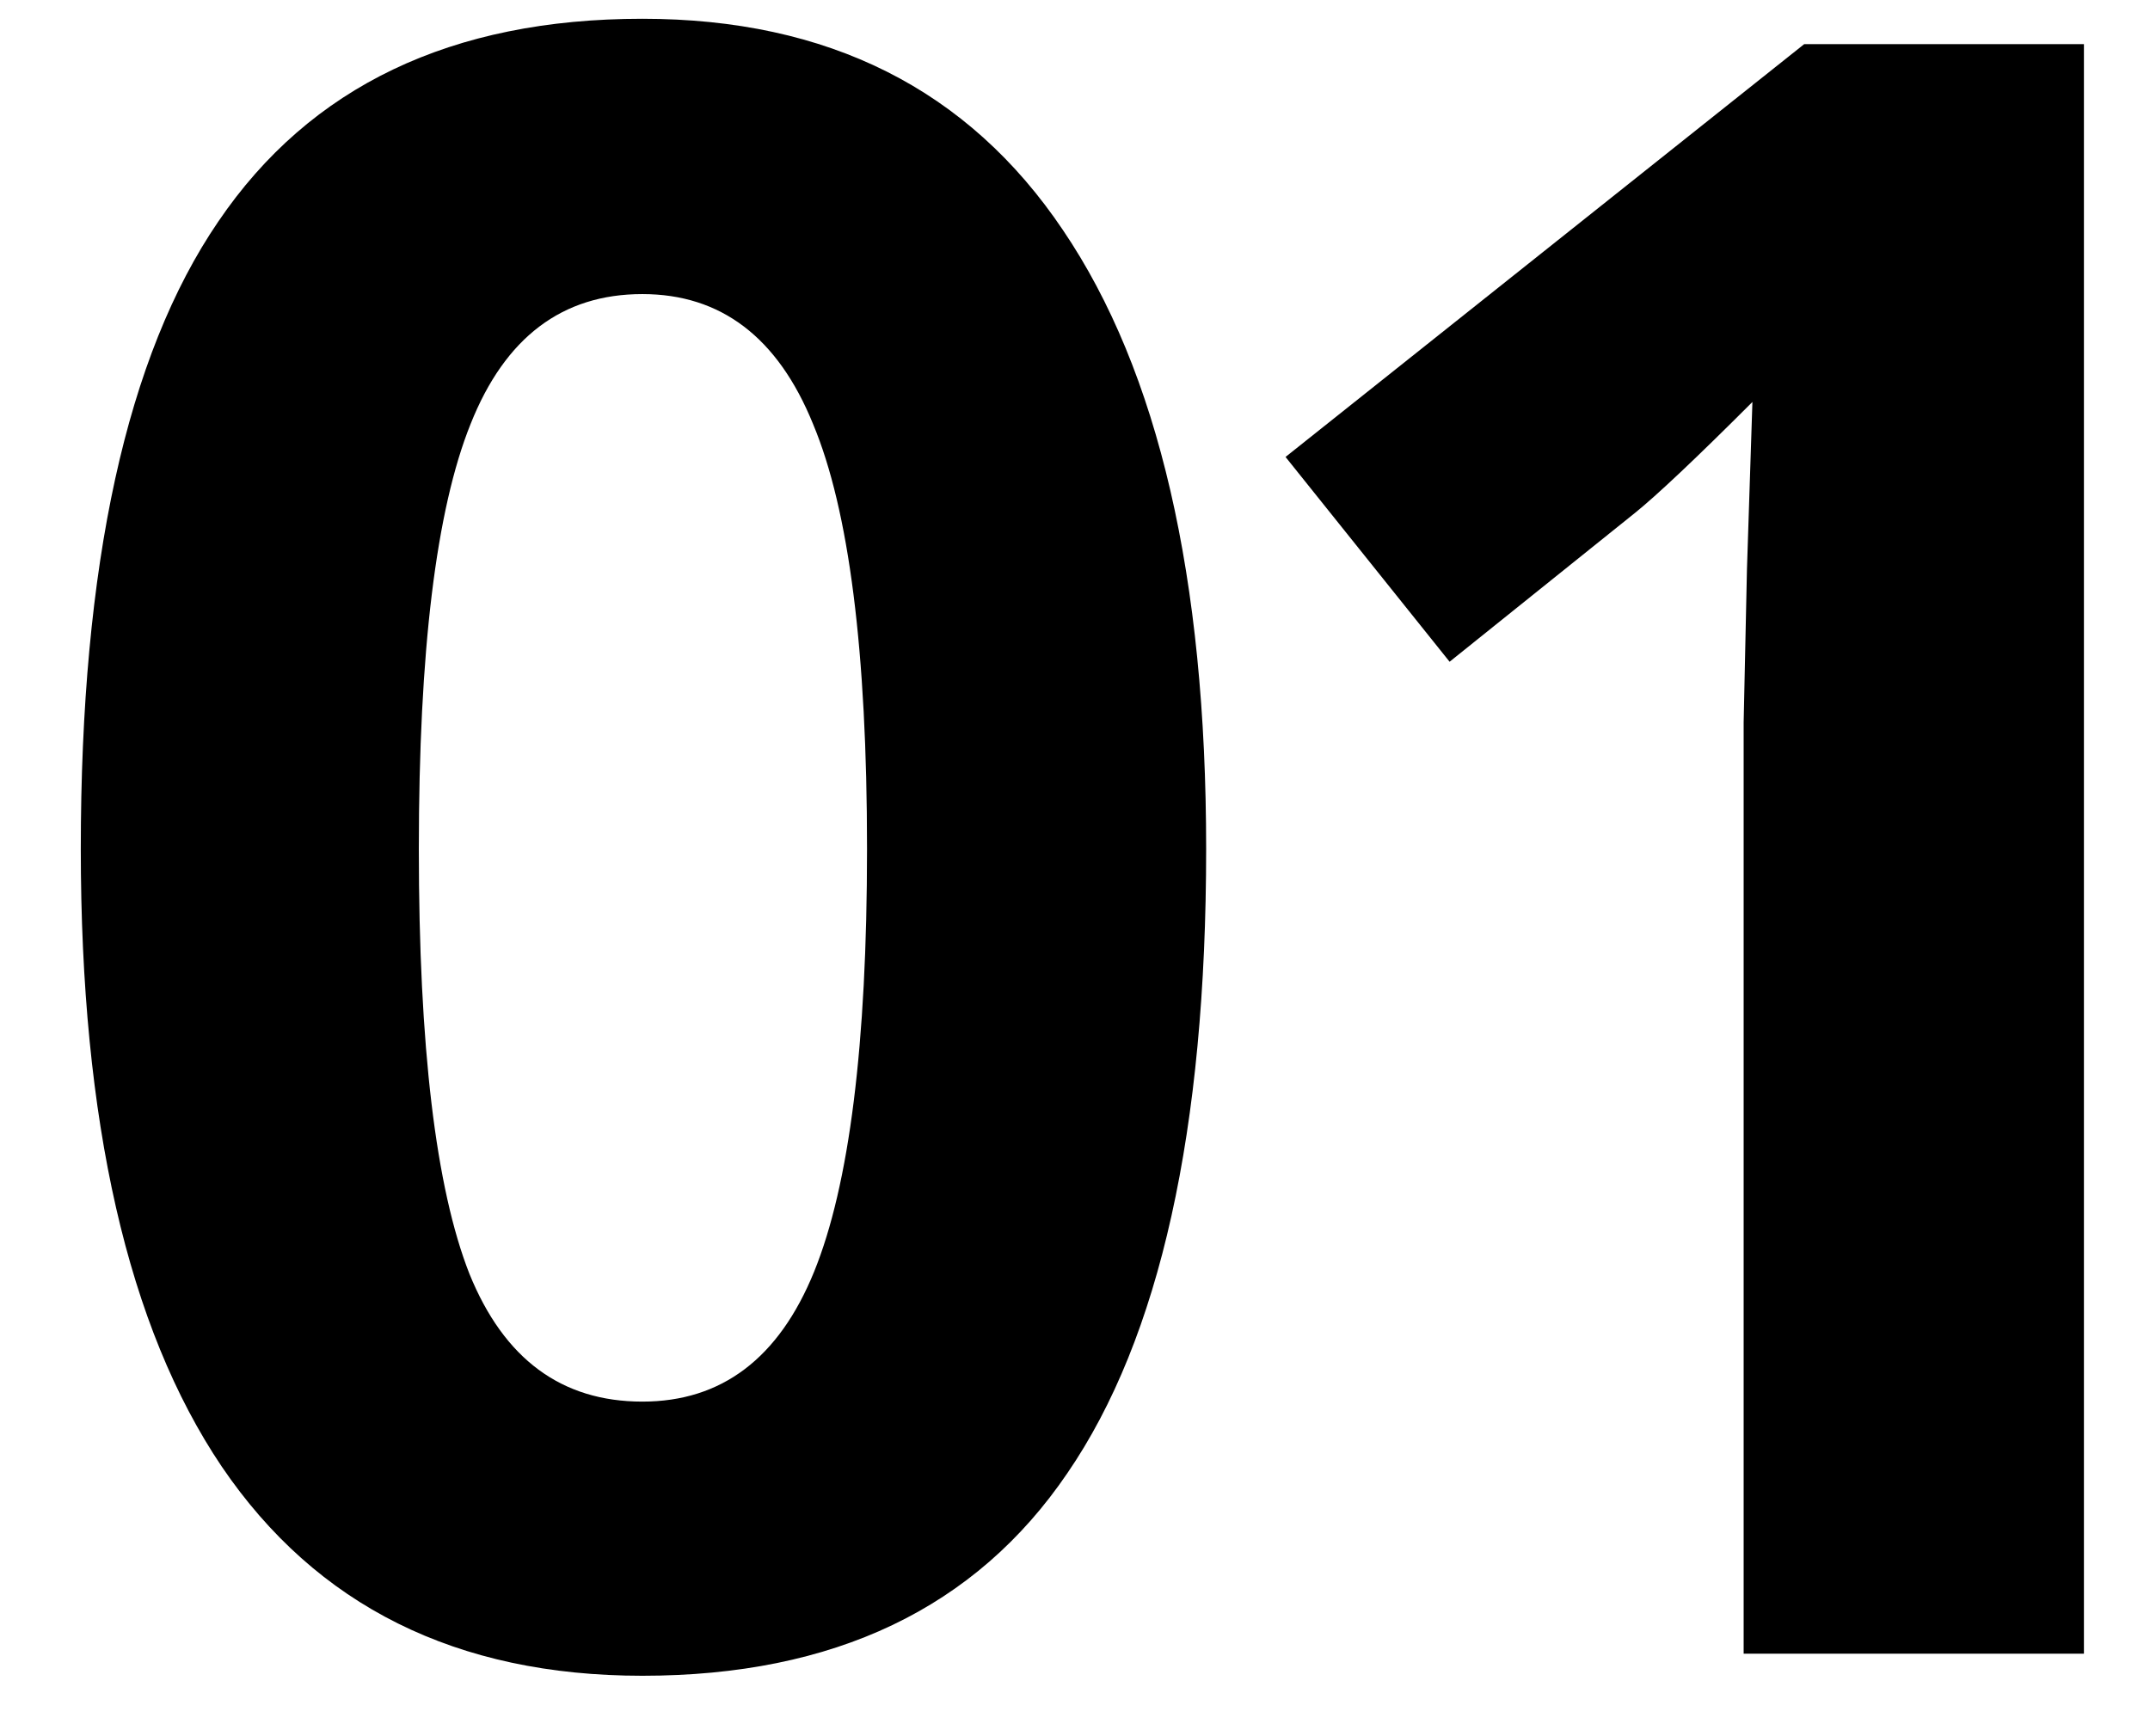 <svg width="26" height="21" viewBox="0 0 26 21" fill="none" xmlns="http://www.w3.org/2000/svg">
<path d="M14.586 10.268C14.586 13.668 14.027 16.185 12.908 17.818C11.798 19.452 10.085 20.269 7.768 20.269C5.522 20.269 3.826 19.425 2.681 17.738C1.545 16.052 0.977 13.562 0.977 10.268C0.977 6.832 1.531 4.302 2.641 2.678C3.751 1.044 5.46 0.227 7.768 0.227C10.014 0.227 11.71 1.08 12.855 2.784C14.009 4.489 14.586 6.983 14.586 10.268ZM5.065 10.268C5.065 12.656 5.269 14.37 5.677 15.408C6.095 16.438 6.791 16.953 7.768 16.953C8.727 16.953 9.419 16.429 9.845 15.382C10.271 14.334 10.485 12.63 10.485 10.268C10.485 7.88 10.267 6.167 9.832 5.128C9.406 4.08 8.718 3.557 7.768 3.557C6.8 3.557 6.108 4.08 5.691 5.128C5.273 6.167 5.065 7.88 5.065 10.268Z" fill="black"/>
<path d="M25.201 20.002H21.086V8.737L21.126 6.886L21.192 4.862C20.509 5.545 20.034 5.993 19.768 6.207L17.53 8.004L15.546 5.527L21.818 0.534H25.201V20.002Z" fill="black"/>
</svg>
